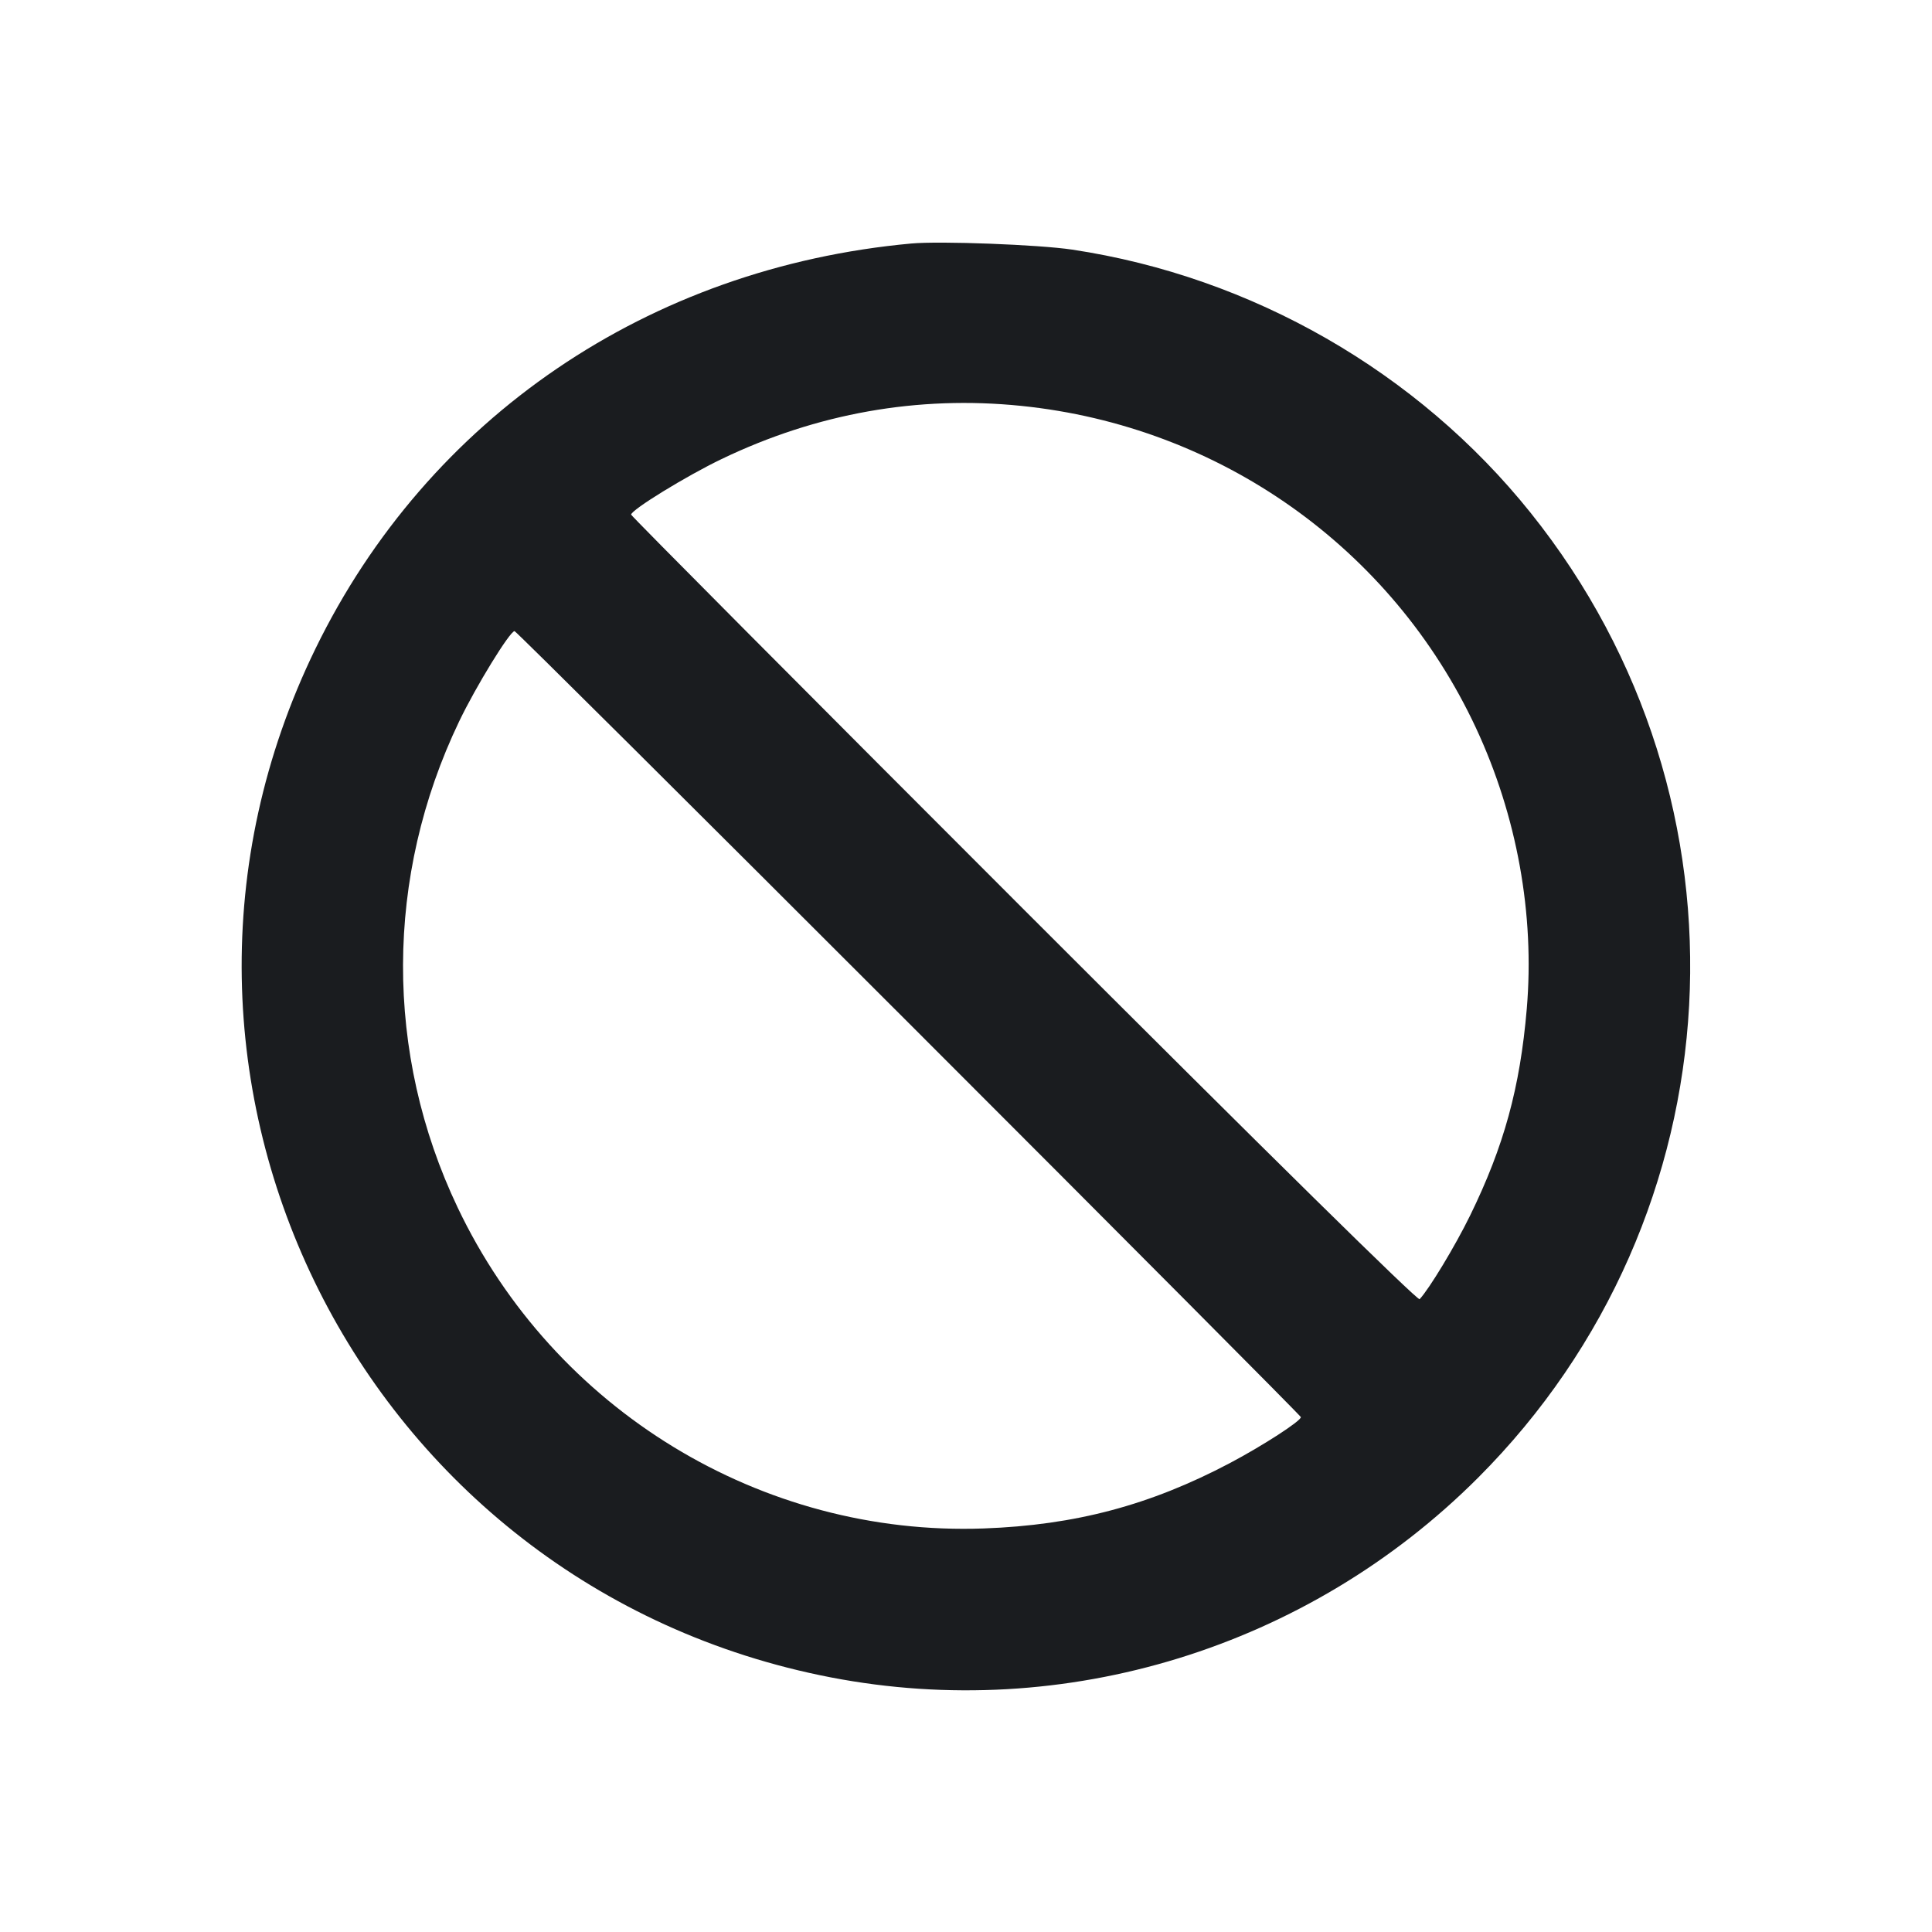 <svg width="24" height="24" viewBox="0 0 24 24" fill="none" xmlns="http://www.w3.org/2000/svg"><path d="M11.320 3.025 C 8.058 3.324,5.317 5.188,3.918 8.060 C 1.322 13.389,4.489 19.711,10.320 20.837 C 13.231 21.399,16.249 20.469,18.359 18.359 C 21.608 15.110,21.889 9.958,19.013 6.369 C 17.611 4.619,15.552 3.437,13.320 3.101 C 12.908 3.039,11.676 2.992,11.320 3.025 M12.686 5.042 C 15.155 5.294,17.291 6.806,18.334 9.041 C 18.845 10.136,19.066 11.358,18.966 12.533 C 18.882 13.514,18.683 14.239,18.262 15.100 C 18.077 15.478,17.755 16.011,17.635 16.139 C 17.612 16.163,15.782 14.362,12.719 11.299 C 10.036 8.616,7.840 6.408,7.840 6.393 C 7.840 6.334,8.527 5.912,8.963 5.703 C 10.146 5.134,11.402 4.911,12.686 5.042 M11.290 12.710 C 13.968 15.388,16.160 17.591,16.160 17.604 C 16.160 17.653,15.686 17.959,15.278 18.175 C 14.287 18.698,13.356 18.946,12.220 18.987 C 9.459 19.087,6.881 17.515,5.685 15.000 C 4.774 13.086,4.781 10.887,5.703 8.963 C 5.911 8.528,6.334 7.840,6.392 7.840 C 6.408 7.840,8.611 10.031,11.290 12.710 " fill="#1A1C1F" stroke="none" fill-rule="evenodd"></path></svg>